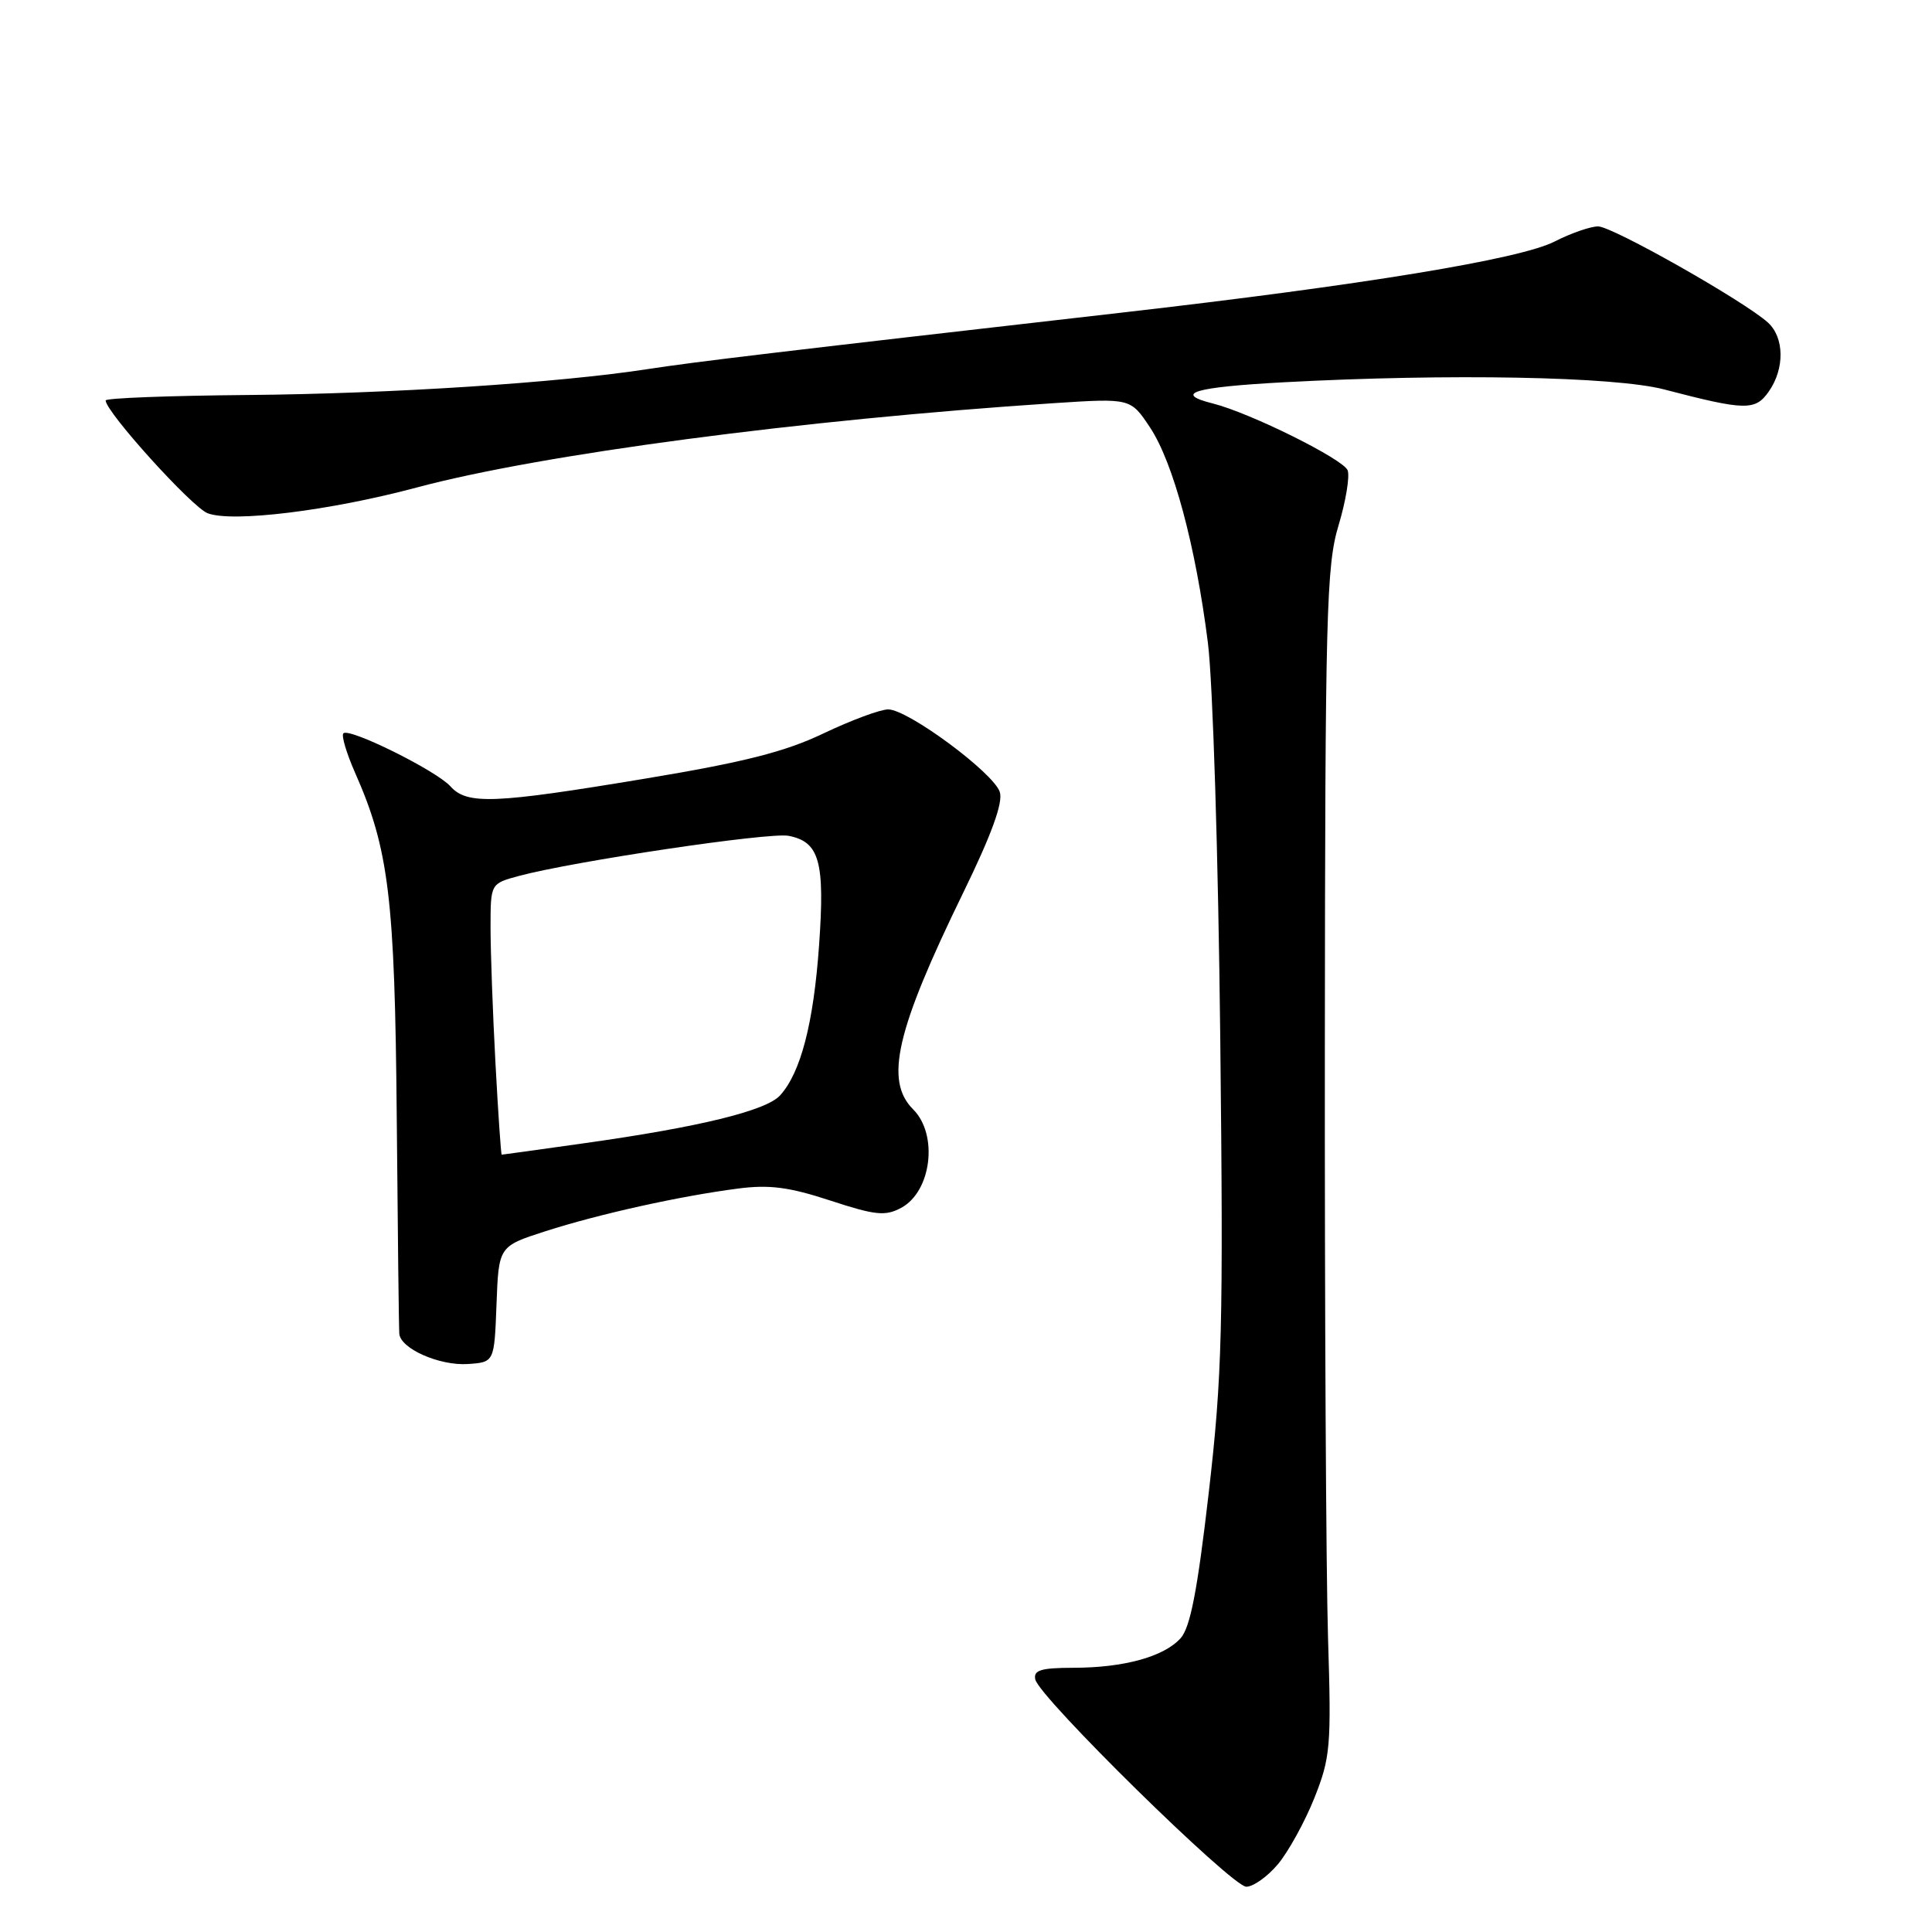 <?xml version="1.0" encoding="UTF-8" standalone="no"?>
<!DOCTYPE svg PUBLIC "-//W3C//DTD SVG 1.1//EN" "http://www.w3.org/Graphics/SVG/1.1/DTD/svg11.dtd" >
<svg xmlns="http://www.w3.org/2000/svg" xmlns:xlink="http://www.w3.org/1999/xlink" version="1.1" viewBox="0 0 256 256">
 <g >
 <path fill="currentColor"
d=" M 169.33 247.02 C 170.71 245.37 172.88 241.44 174.15 238.27 C 176.29 232.89 176.42 231.45 175.97 217.00 C 175.71 208.47 175.52 173.15 175.55 138.50 C 175.59 81.24 175.75 74.97 177.36 69.63 C 178.33 66.41 178.87 63.12 178.57 62.32 C 178.00 60.84 165.63 54.70 160.73 53.47 C 155.39 52.13 158.16 51.30 170.16 50.65 C 192.05 49.48 213.95 49.89 220.50 51.60 C 231.31 54.42 232.58 54.44 234.38 51.87 C 236.50 48.84 236.44 44.71 234.25 42.73 C 231.07 39.87 213.64 30.00 211.76 30.00 C 210.75 30.00 208.15 30.90 205.98 32.01 C 201.39 34.35 180.58 37.77 148.50 41.44 C 102.15 46.74 92.21 47.93 85.95 48.89 C 74.07 50.73 51.67 52.18 32.75 52.34 C 22.44 52.43 14.00 52.75 14.00 53.06 C 14.00 54.57 25.44 67.22 27.52 68.01 C 30.82 69.26 43.72 67.67 55.17 64.61 C 71.66 60.19 106.12 55.63 139.66 53.42 C 149.81 52.76 149.81 52.76 152.39 56.65 C 155.47 61.30 158.43 72.32 160.05 85.15 C 160.71 90.36 161.43 113.53 161.69 137.50 C 162.11 175.99 161.95 182.32 160.16 197.83 C 158.66 210.80 157.72 215.65 156.43 217.08 C 154.21 219.53 148.91 220.99 142.18 220.99 C 137.92 221.00 136.92 221.31 137.18 222.53 C 137.67 224.89 163.24 250.00 165.14 250.00 C 166.07 250.00 167.95 248.66 169.33 247.02 Z  M 65.79 172.82 C 66.08 165.14 66.08 165.14 72.29 163.14 C 79.39 160.86 90.07 158.49 97.79 157.49 C 101.94 156.95 104.57 157.29 110.02 159.08 C 115.99 161.04 117.31 161.17 119.40 160.05 C 123.43 157.90 124.35 150.35 121.00 147.00 C 117.19 143.19 118.72 136.56 127.65 118.25 C 131.39 110.58 132.93 106.35 132.48 104.95 C 131.68 102.42 120.31 94.00 117.69 94.00 C 116.64 94.00 112.80 95.43 109.14 97.17 C 104.02 99.62 98.62 100.99 85.50 103.17 C 65.42 106.51 61.89 106.65 59.68 104.19 C 57.77 102.09 46.27 96.39 45.50 97.17 C 45.21 97.46 45.91 99.80 47.04 102.37 C 51.53 112.51 52.32 118.99 52.57 148.00 C 52.70 163.12 52.85 176.05 52.91 176.72 C 53.06 178.70 58.23 180.99 62.00 180.74 C 65.50 180.50 65.50 180.50 65.79 172.82 Z  M 65.65 140.84 C 65.29 134.16 65.00 126.07 65.00 122.88 C 65.00 117.08 65.00 117.08 68.75 116.07 C 76.01 114.12 101.93 110.26 104.48 110.75 C 108.59 111.54 109.32 114.16 108.53 125.28 C 107.80 135.59 106.10 142.13 103.37 145.14 C 101.53 147.18 92.62 149.35 77.44 151.48 C 71.51 152.32 66.57 153.00 66.48 153.00 C 66.38 153.00 66.01 147.53 65.65 140.84 Z "/>
</g>
</svg>